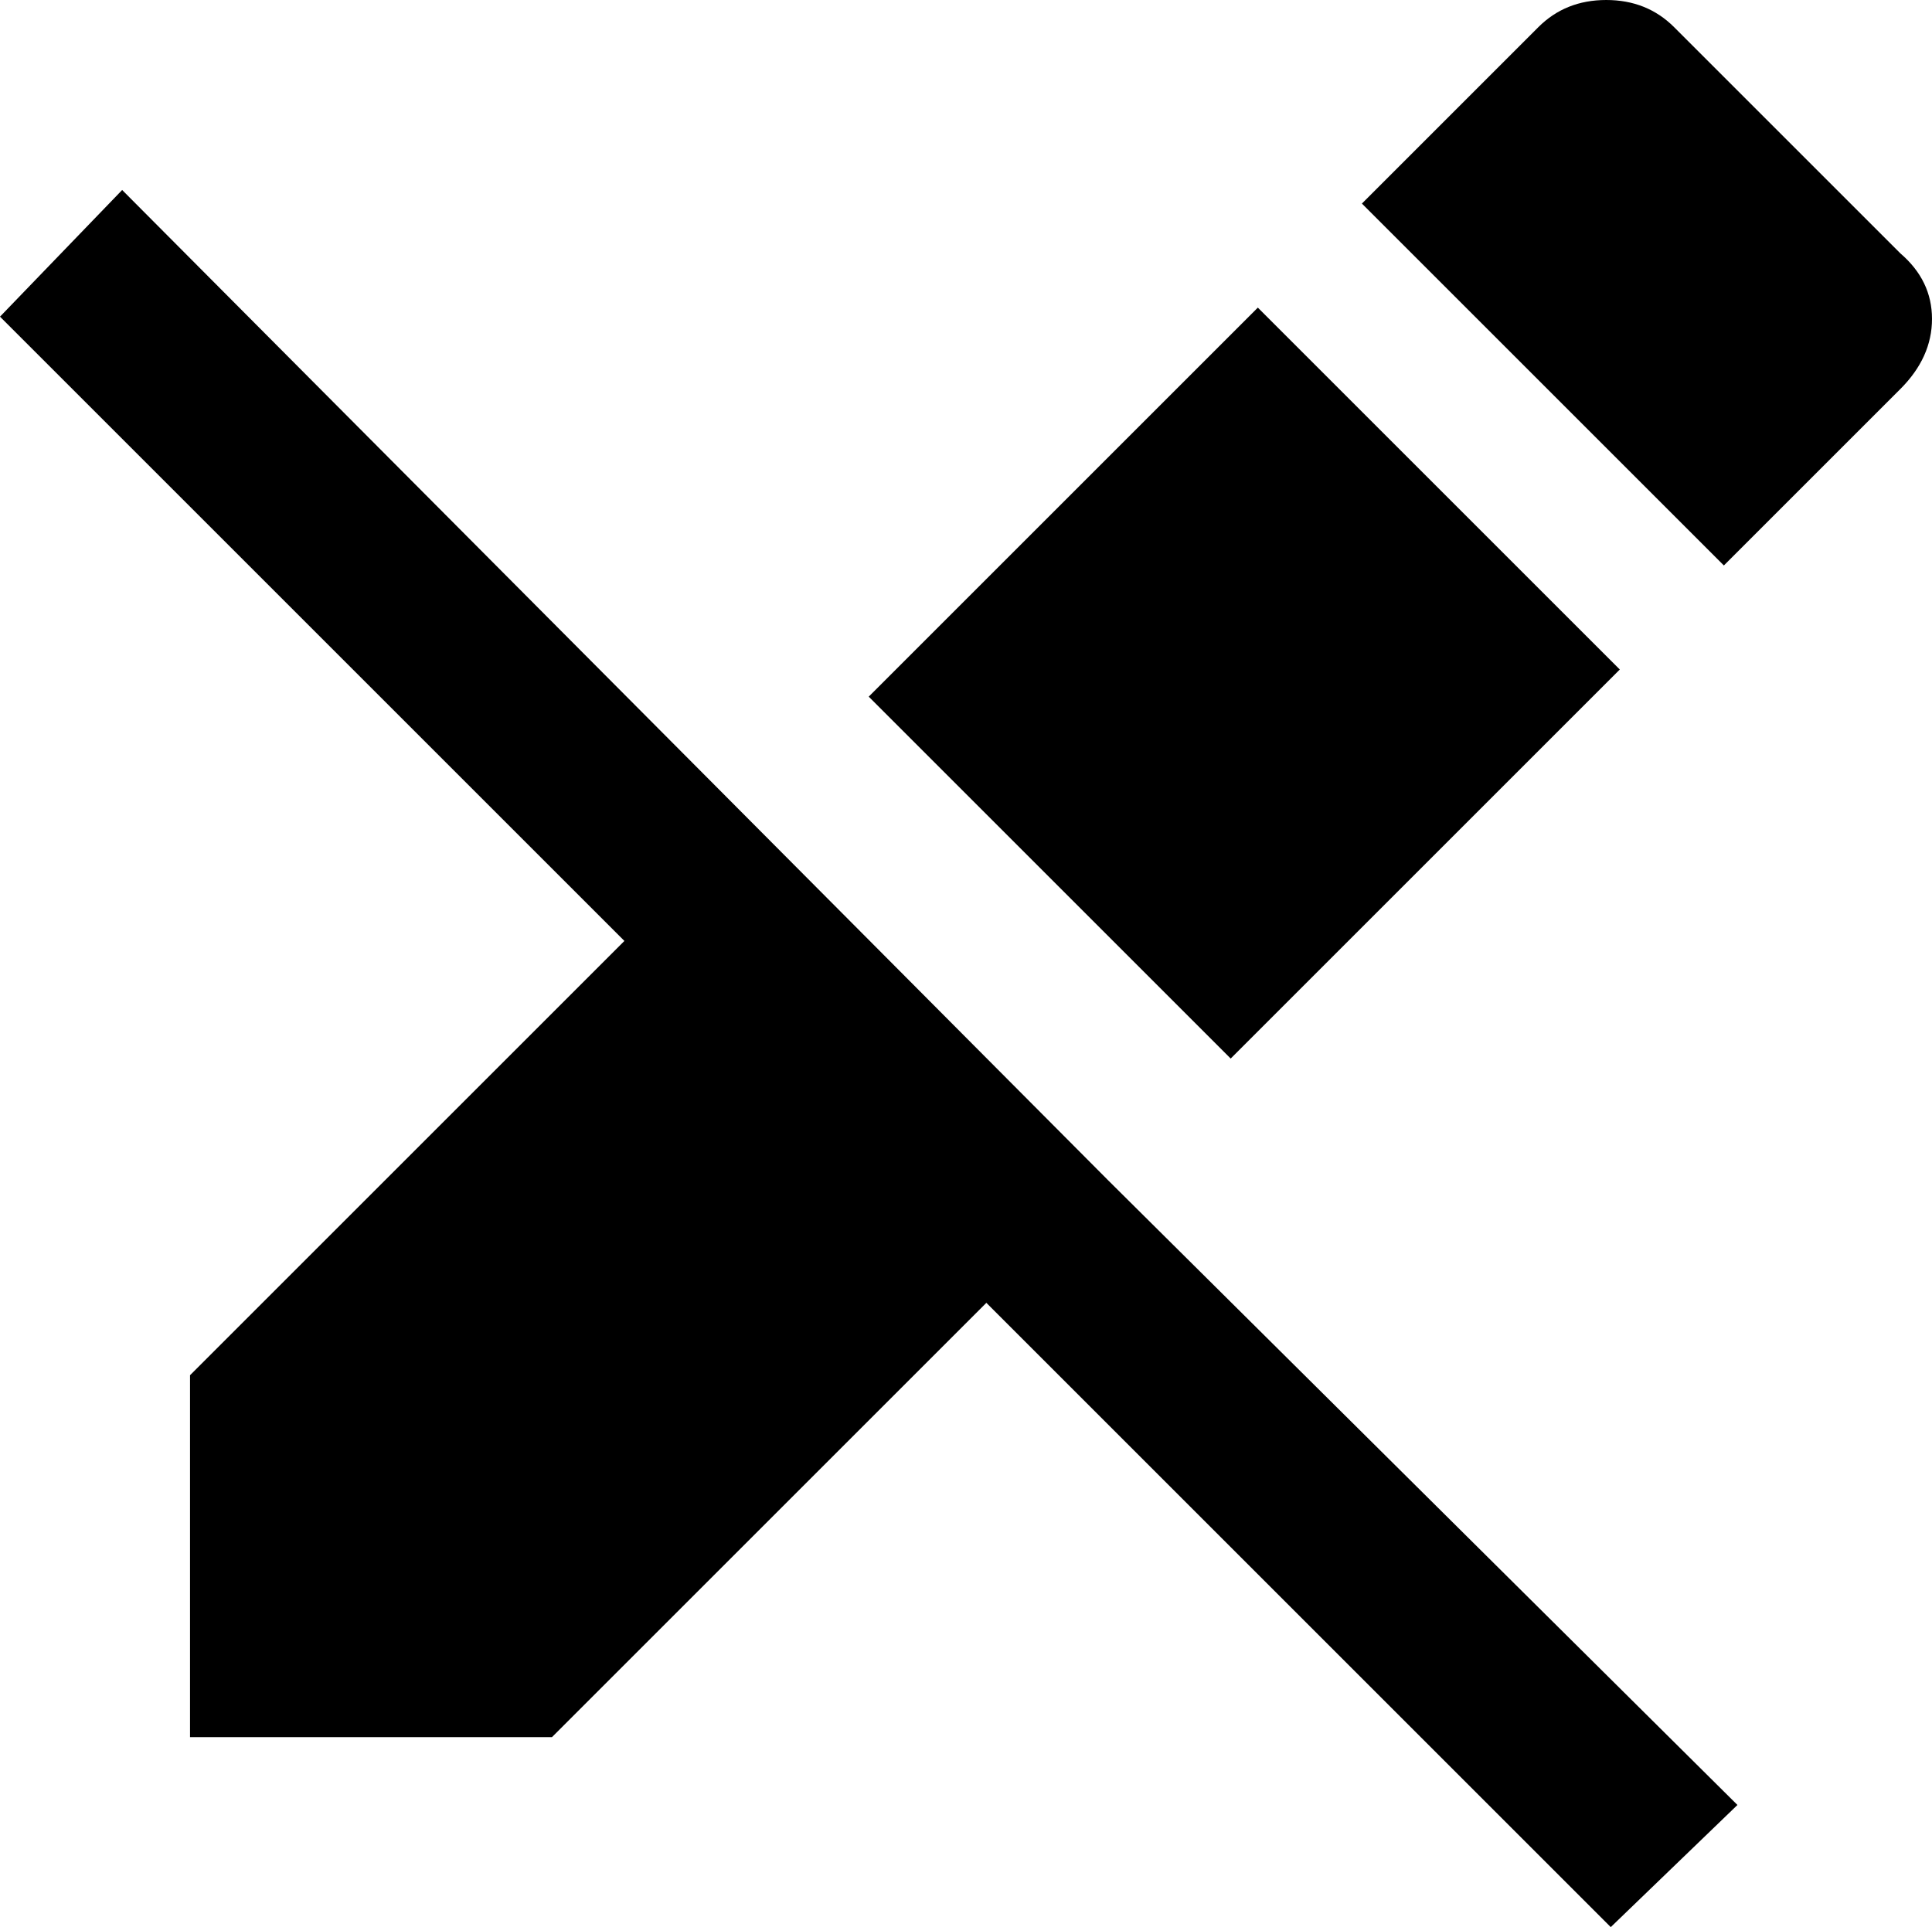 <svg xmlns="http://www.w3.org/2000/svg" viewBox="43 -21 427 426">
      <g transform="scale(1 -1) translate(0 -384)">
        <path d="M398 405Q389 405 383 399L344 360L424 280L463 319Q470 326 470.0 334.5Q470 343 463 349L413 399Q407 405 398 405ZM70 363 43 335 181 197 85 101V21H165L261 117L399 -21L427 6L288 144ZM321 337 235 251 315 171 401 257Z" />
      </g>
    </svg>